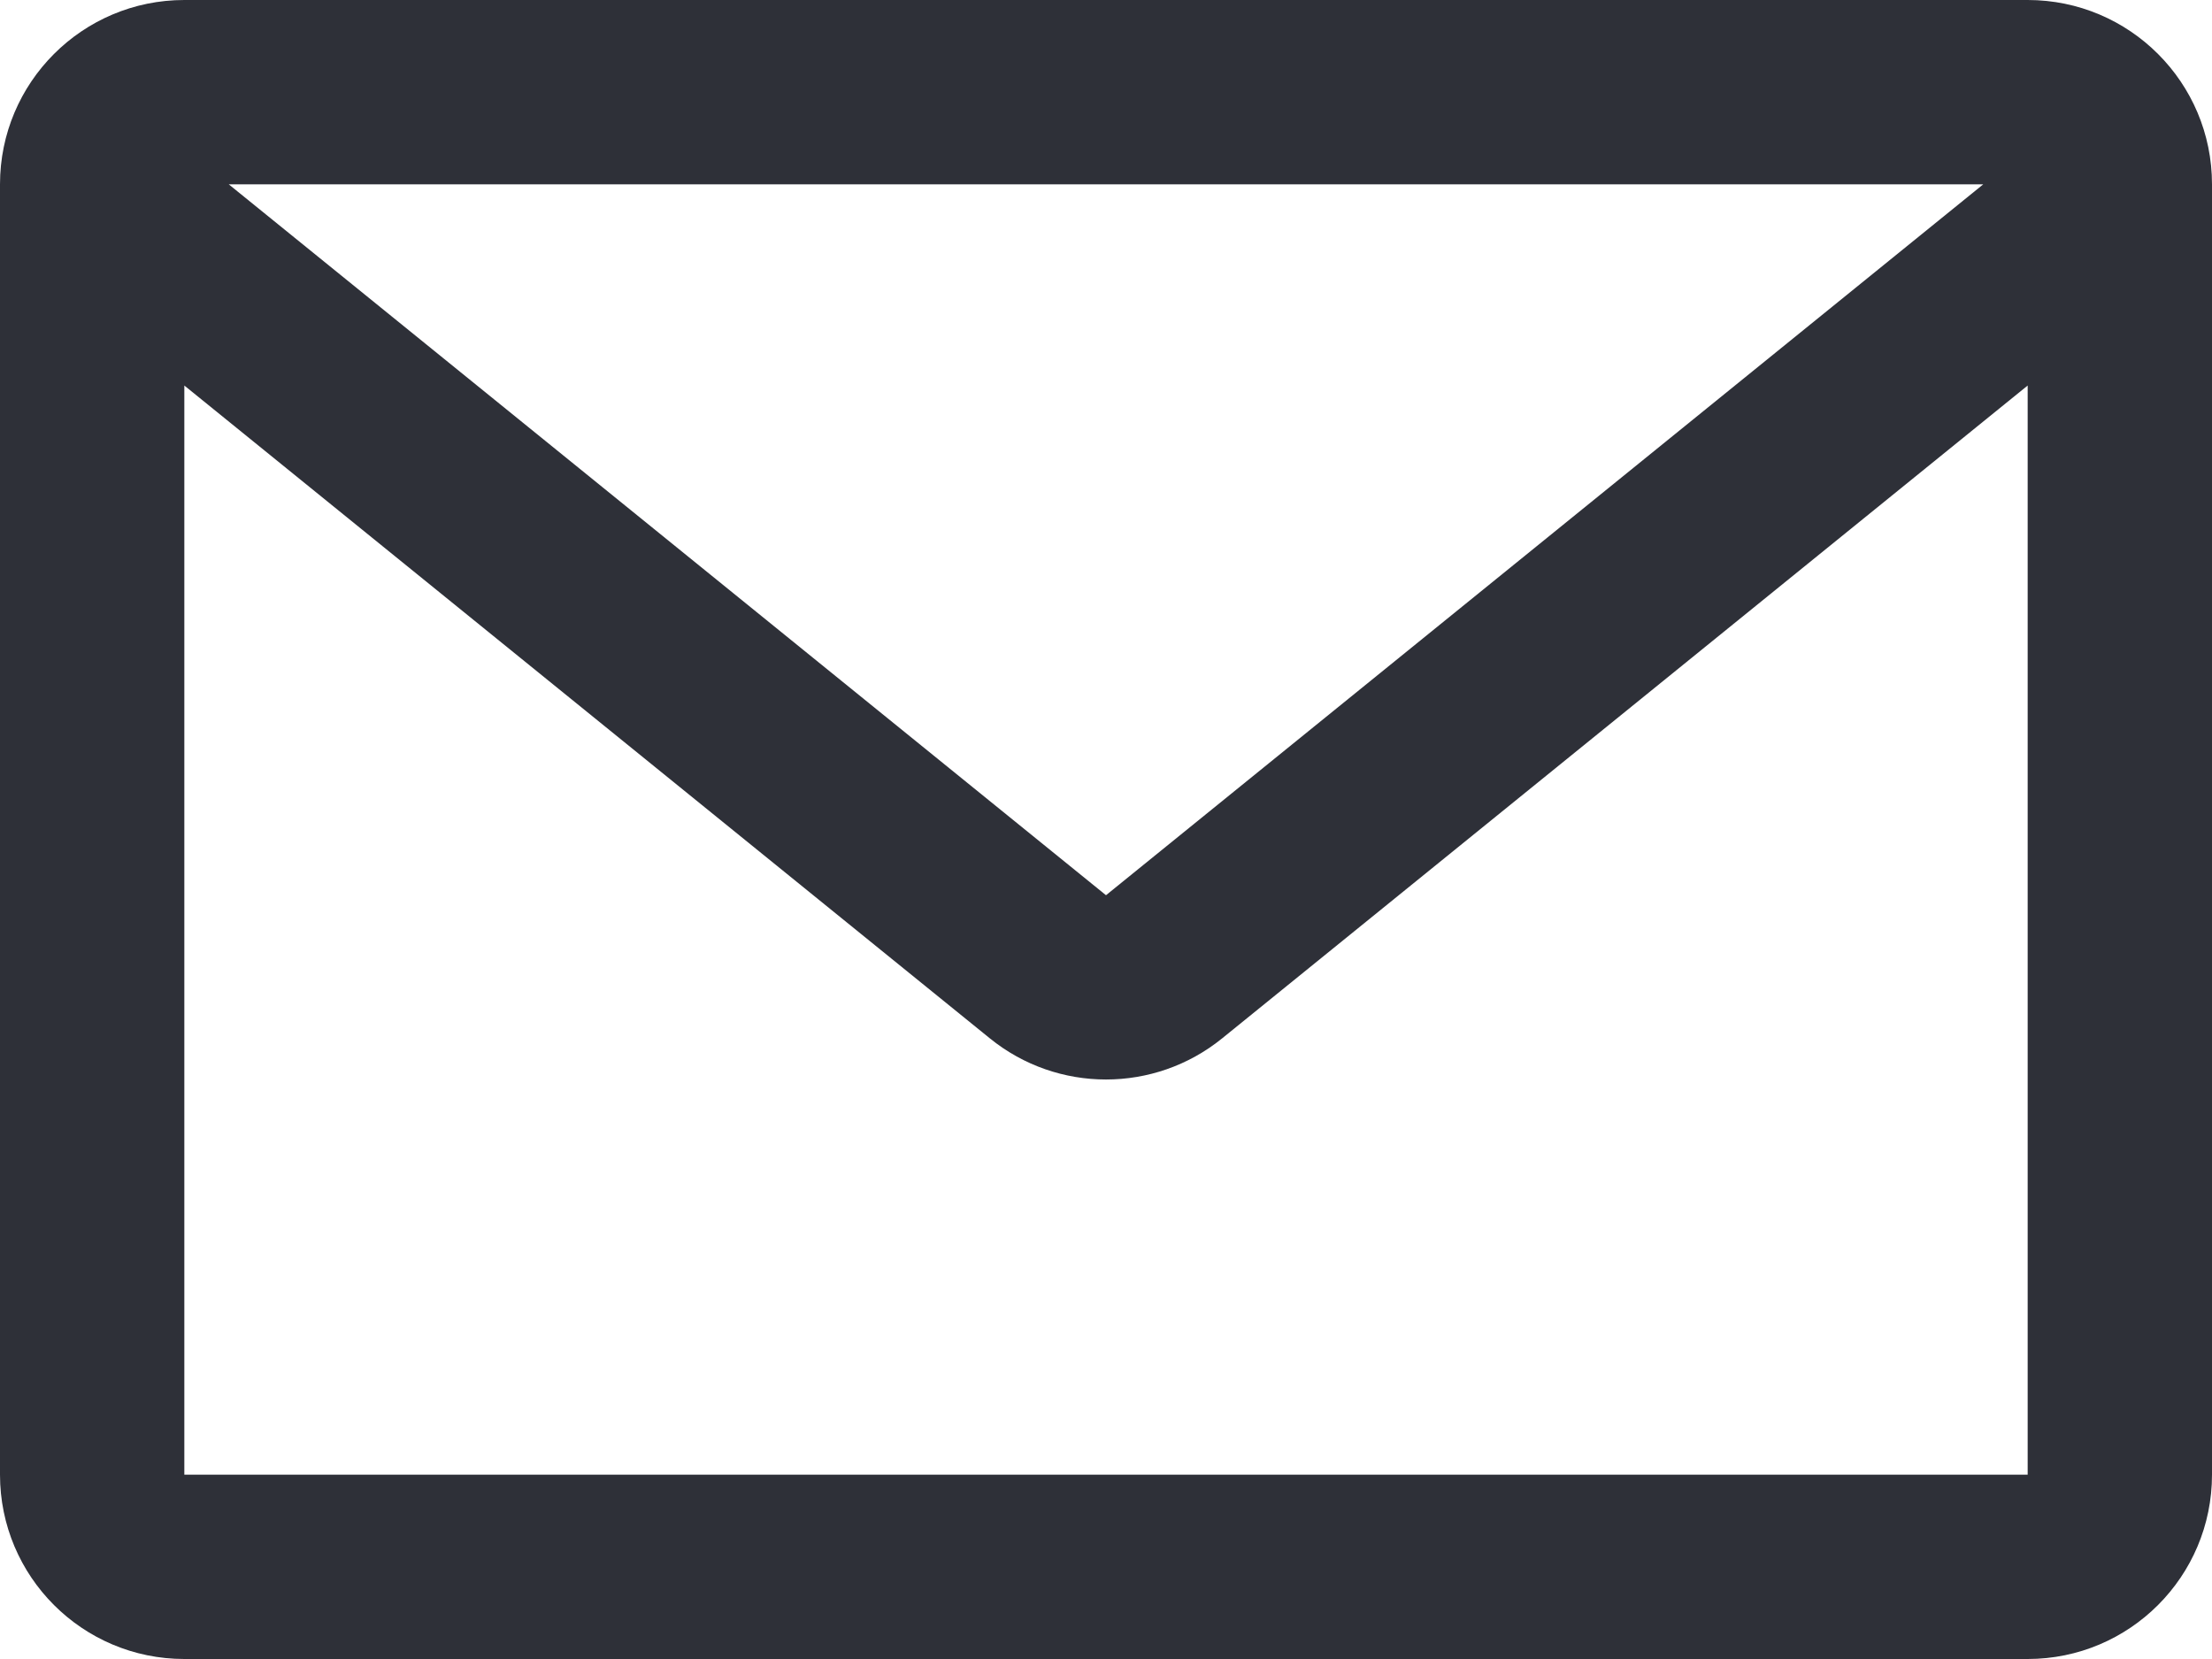<svg width="24" height="18" viewBox="0 0 24 18" fill="none" xmlns="http://www.w3.org/2000/svg">
<path d="M2 0C0.895 0 0 0.895 0 2V16C0 17.105 0.895 18 2 18H22C23.105 18 24 17.105 24 16V2C24 0.895 23.105 0 22 0H2ZM21.518 2L12 9.713L2.482 2H21.518ZM2 16V4.183L10.741 11.267C11.475 11.861 12.525 11.861 13.259 11.267L22 4.183V16H2Z" fill="#2E3038"/>
</svg>
